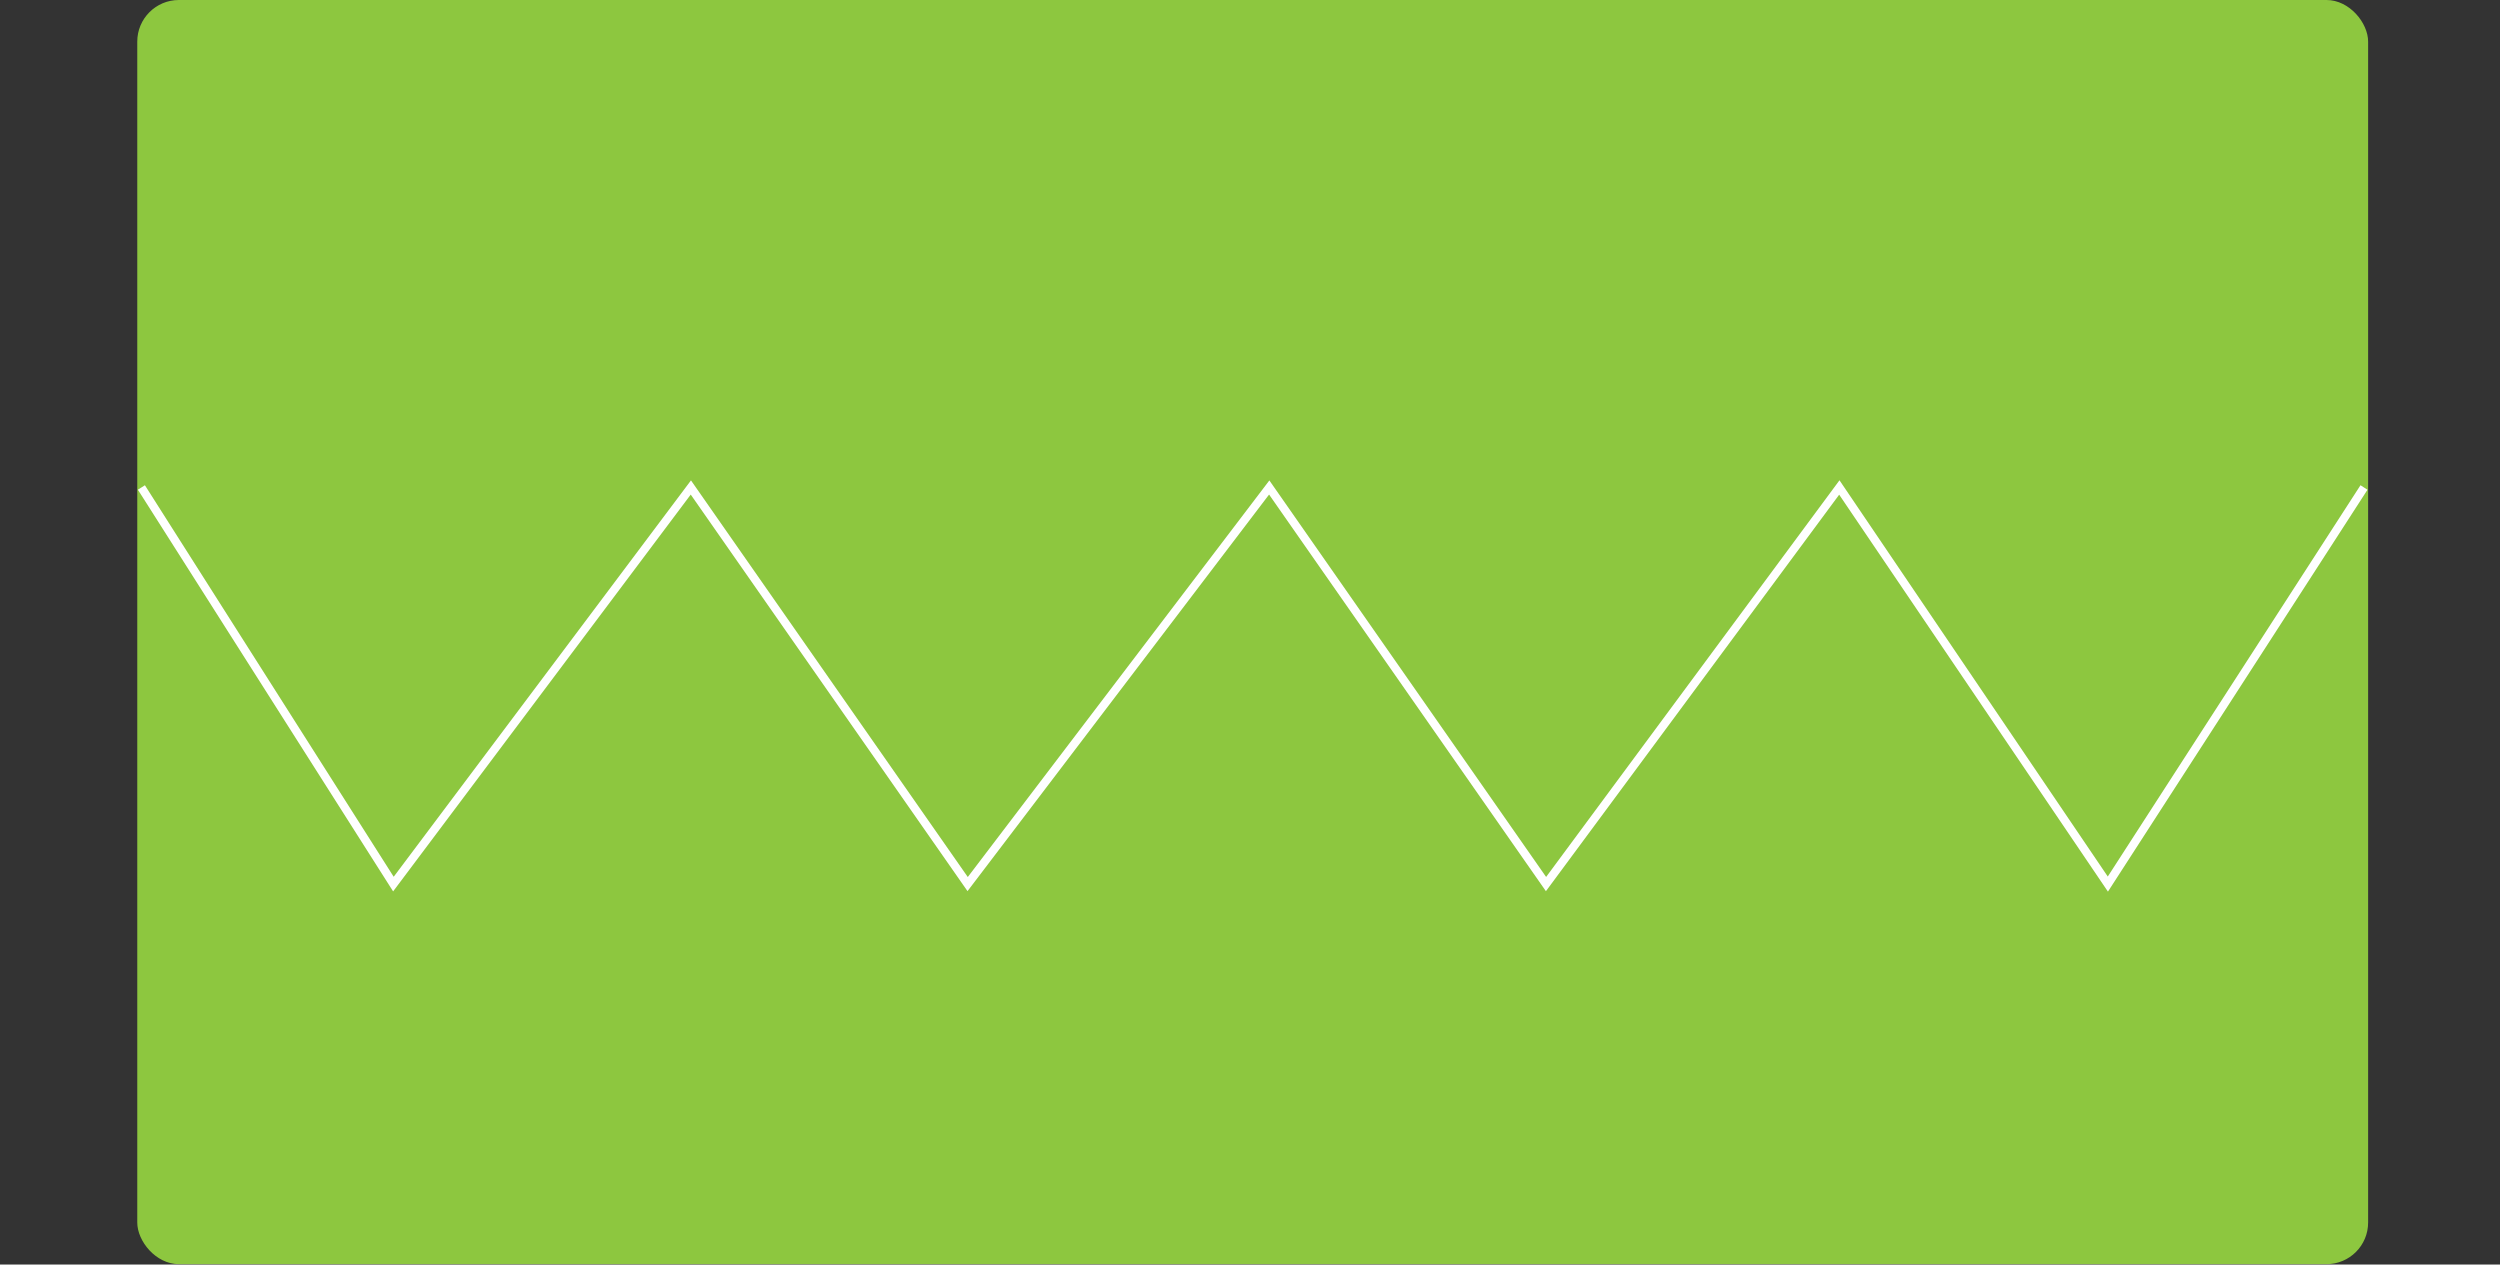 <svg width="601" height="304" viewBox="0 0 601 304" fill="none" xmlns="http://www.w3.org/2000/svg">
<rect x="0" y="0" width="601" height="304" fill="#333333" stroke="none"/>
<rect x="33" width="536.297" height="303.901" rx="10" fill="#8DC73F"/>
<path d="M33.993 117.191L94.575 212.532L166.081 117.191L232.622 212.532L305.121 117.191L371.661 212.532L442.175 117.191L506.729 212.532L568.304 117.191" stroke="white" stroke-width="2"/>
</svg>
